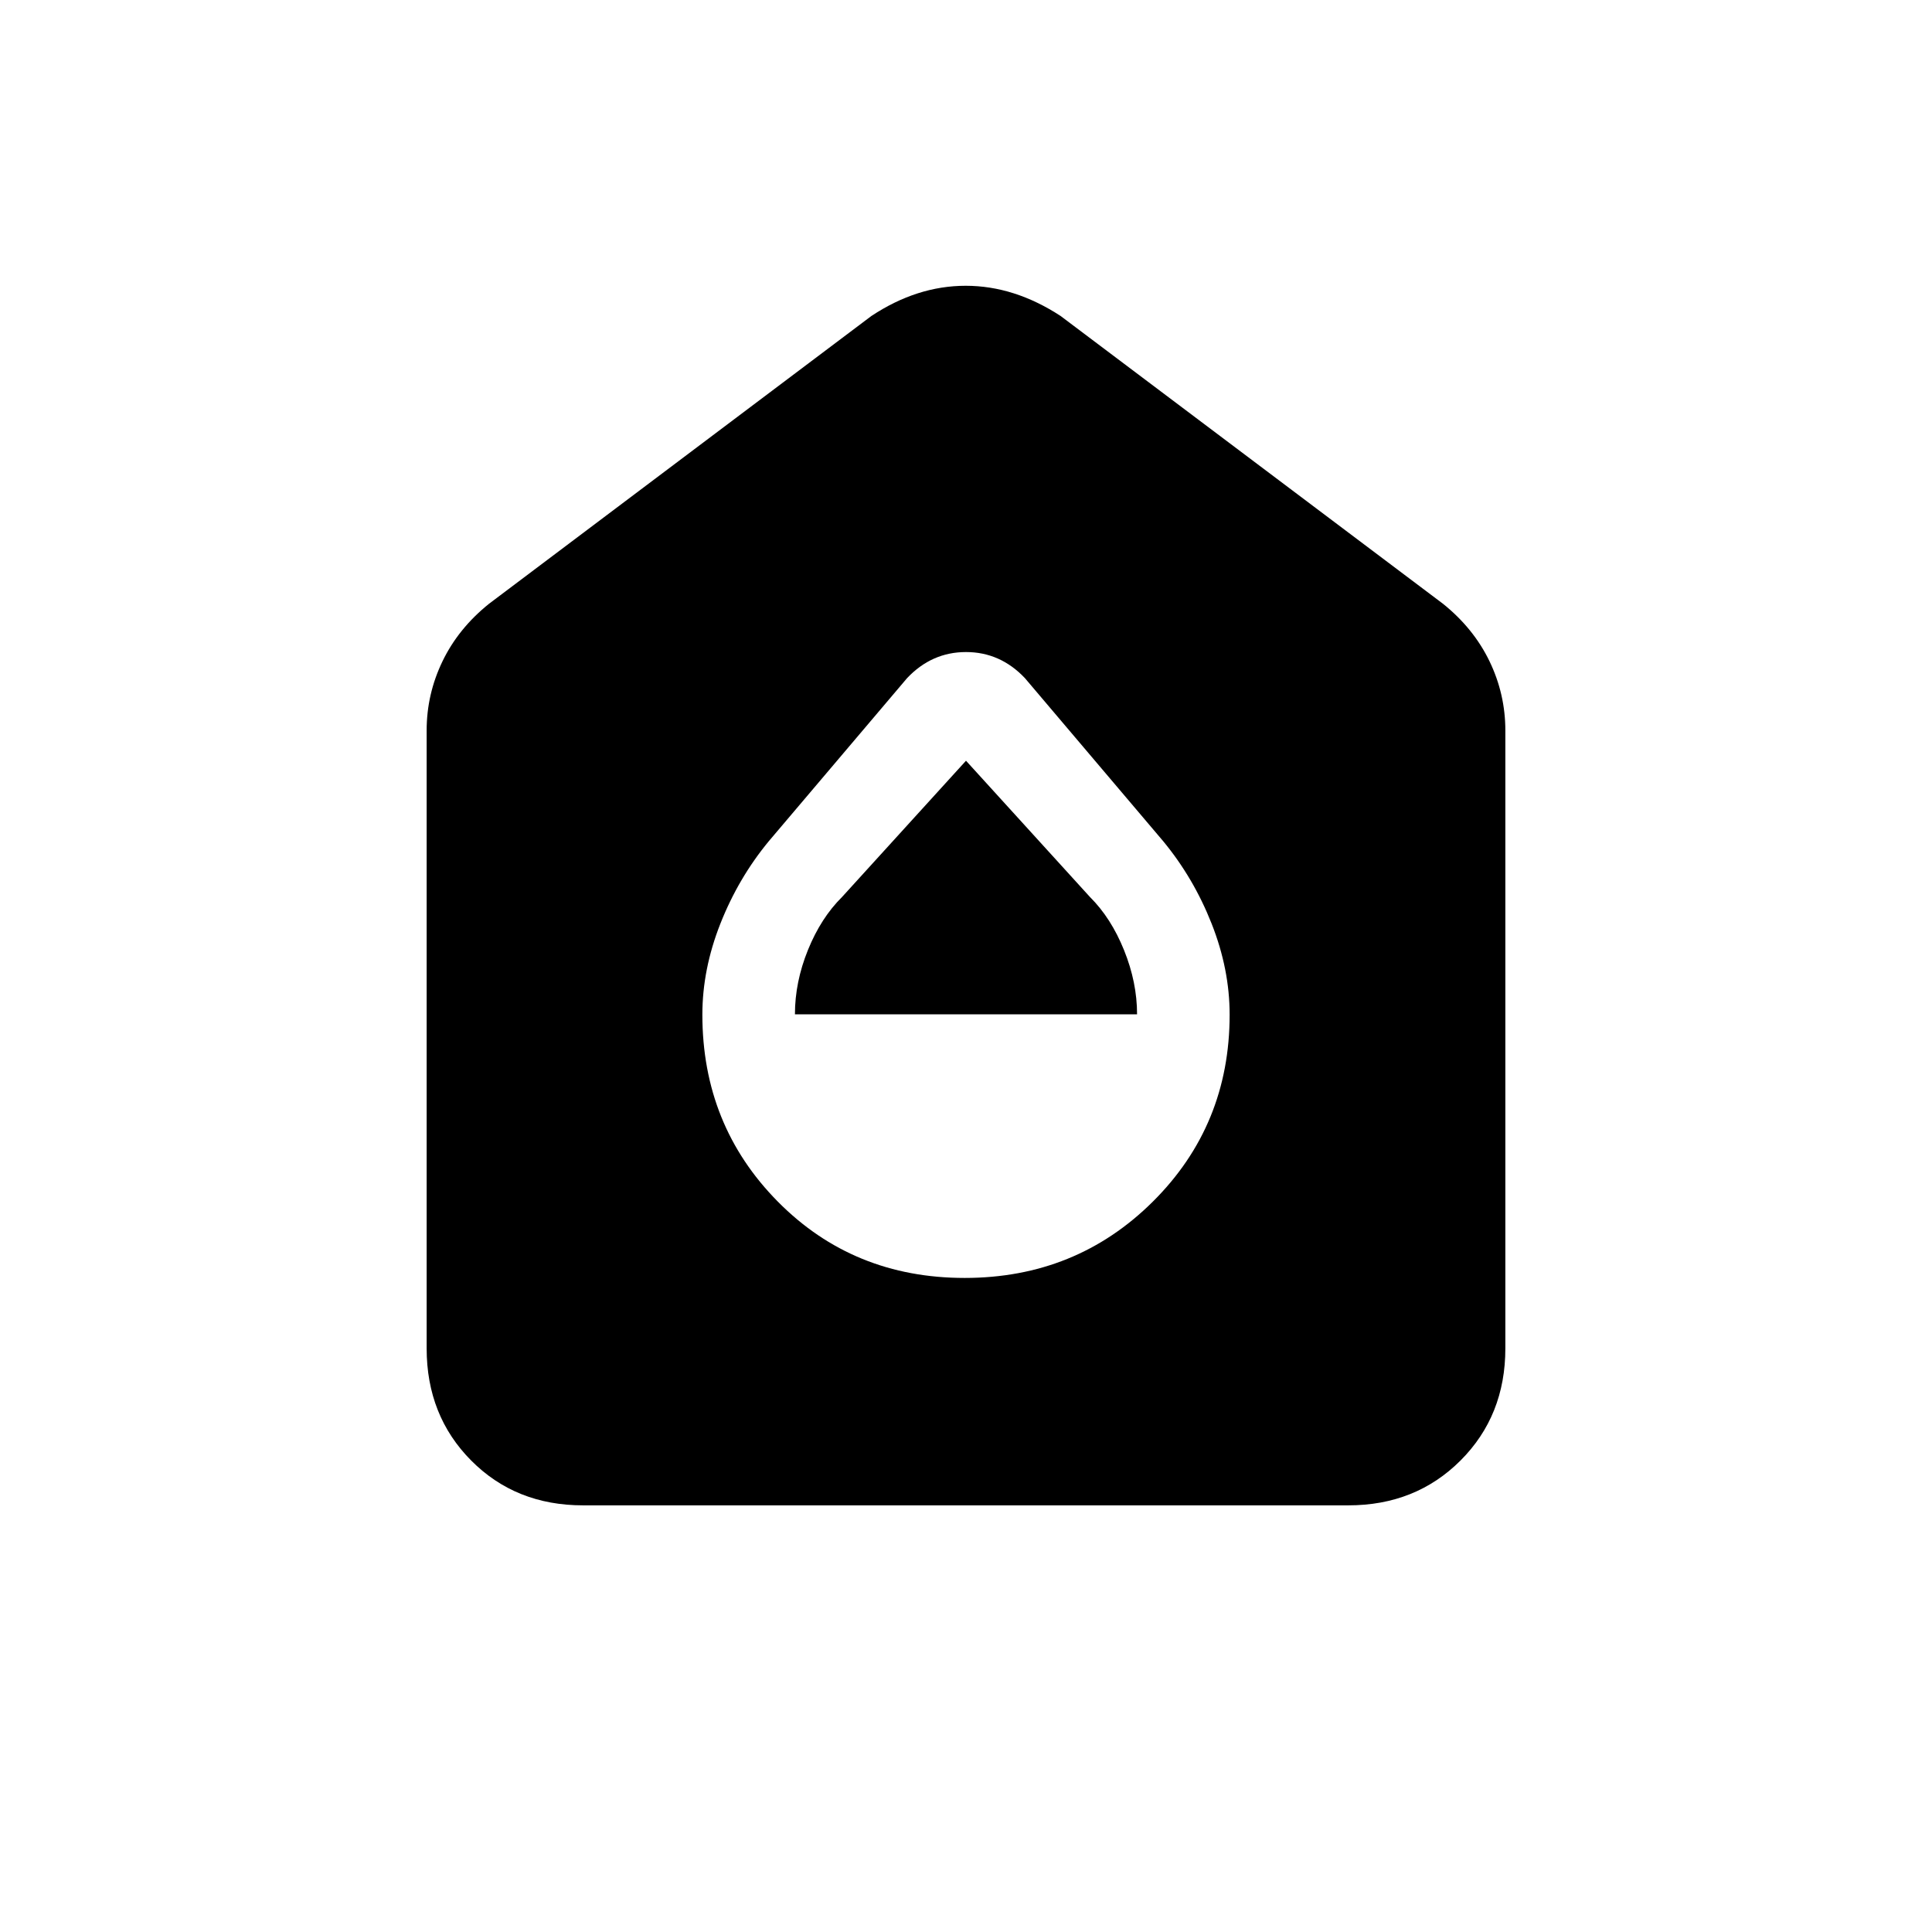 <svg xmlns="http://www.w3.org/2000/svg" height="20" viewBox="0 -960 960 960" width="20"><path d="M479.34-325q55.34 0 93.5-37.92Q611-400.85 611-455.81q0-22.58-8.96-45.25Q593.09-523.73 578-542l-68.74-81.06Q497-636 480-636t-29.26 12.94L382-542q-15.09 18.27-24.04 40.94-8.96 22.67-8.96 45.25 0 54.96 37.5 92.89Q424-325 479.34-325ZM395-456q0-16 6.46-31.95 6.45-15.94 16.94-26.33L480-582l61.6 67.72q10.49 10.43 16.94 26.43 6.46 16 6.46 31.85H395ZM289.72-212q-33.47 0-55.59-22.27Q212-256.55 212-290v-307q0-18.1 7.88-34.42Q227.75-647.75 243-660l190-143q22.68-15 46.84-15Q504-818 527-803l190 143q15.25 12.25 23.13 28.58Q748-615.1 748-597v307q0 33.45-22.29 55.73Q703.43-212 669.96-212H289.72Z"/></svg>